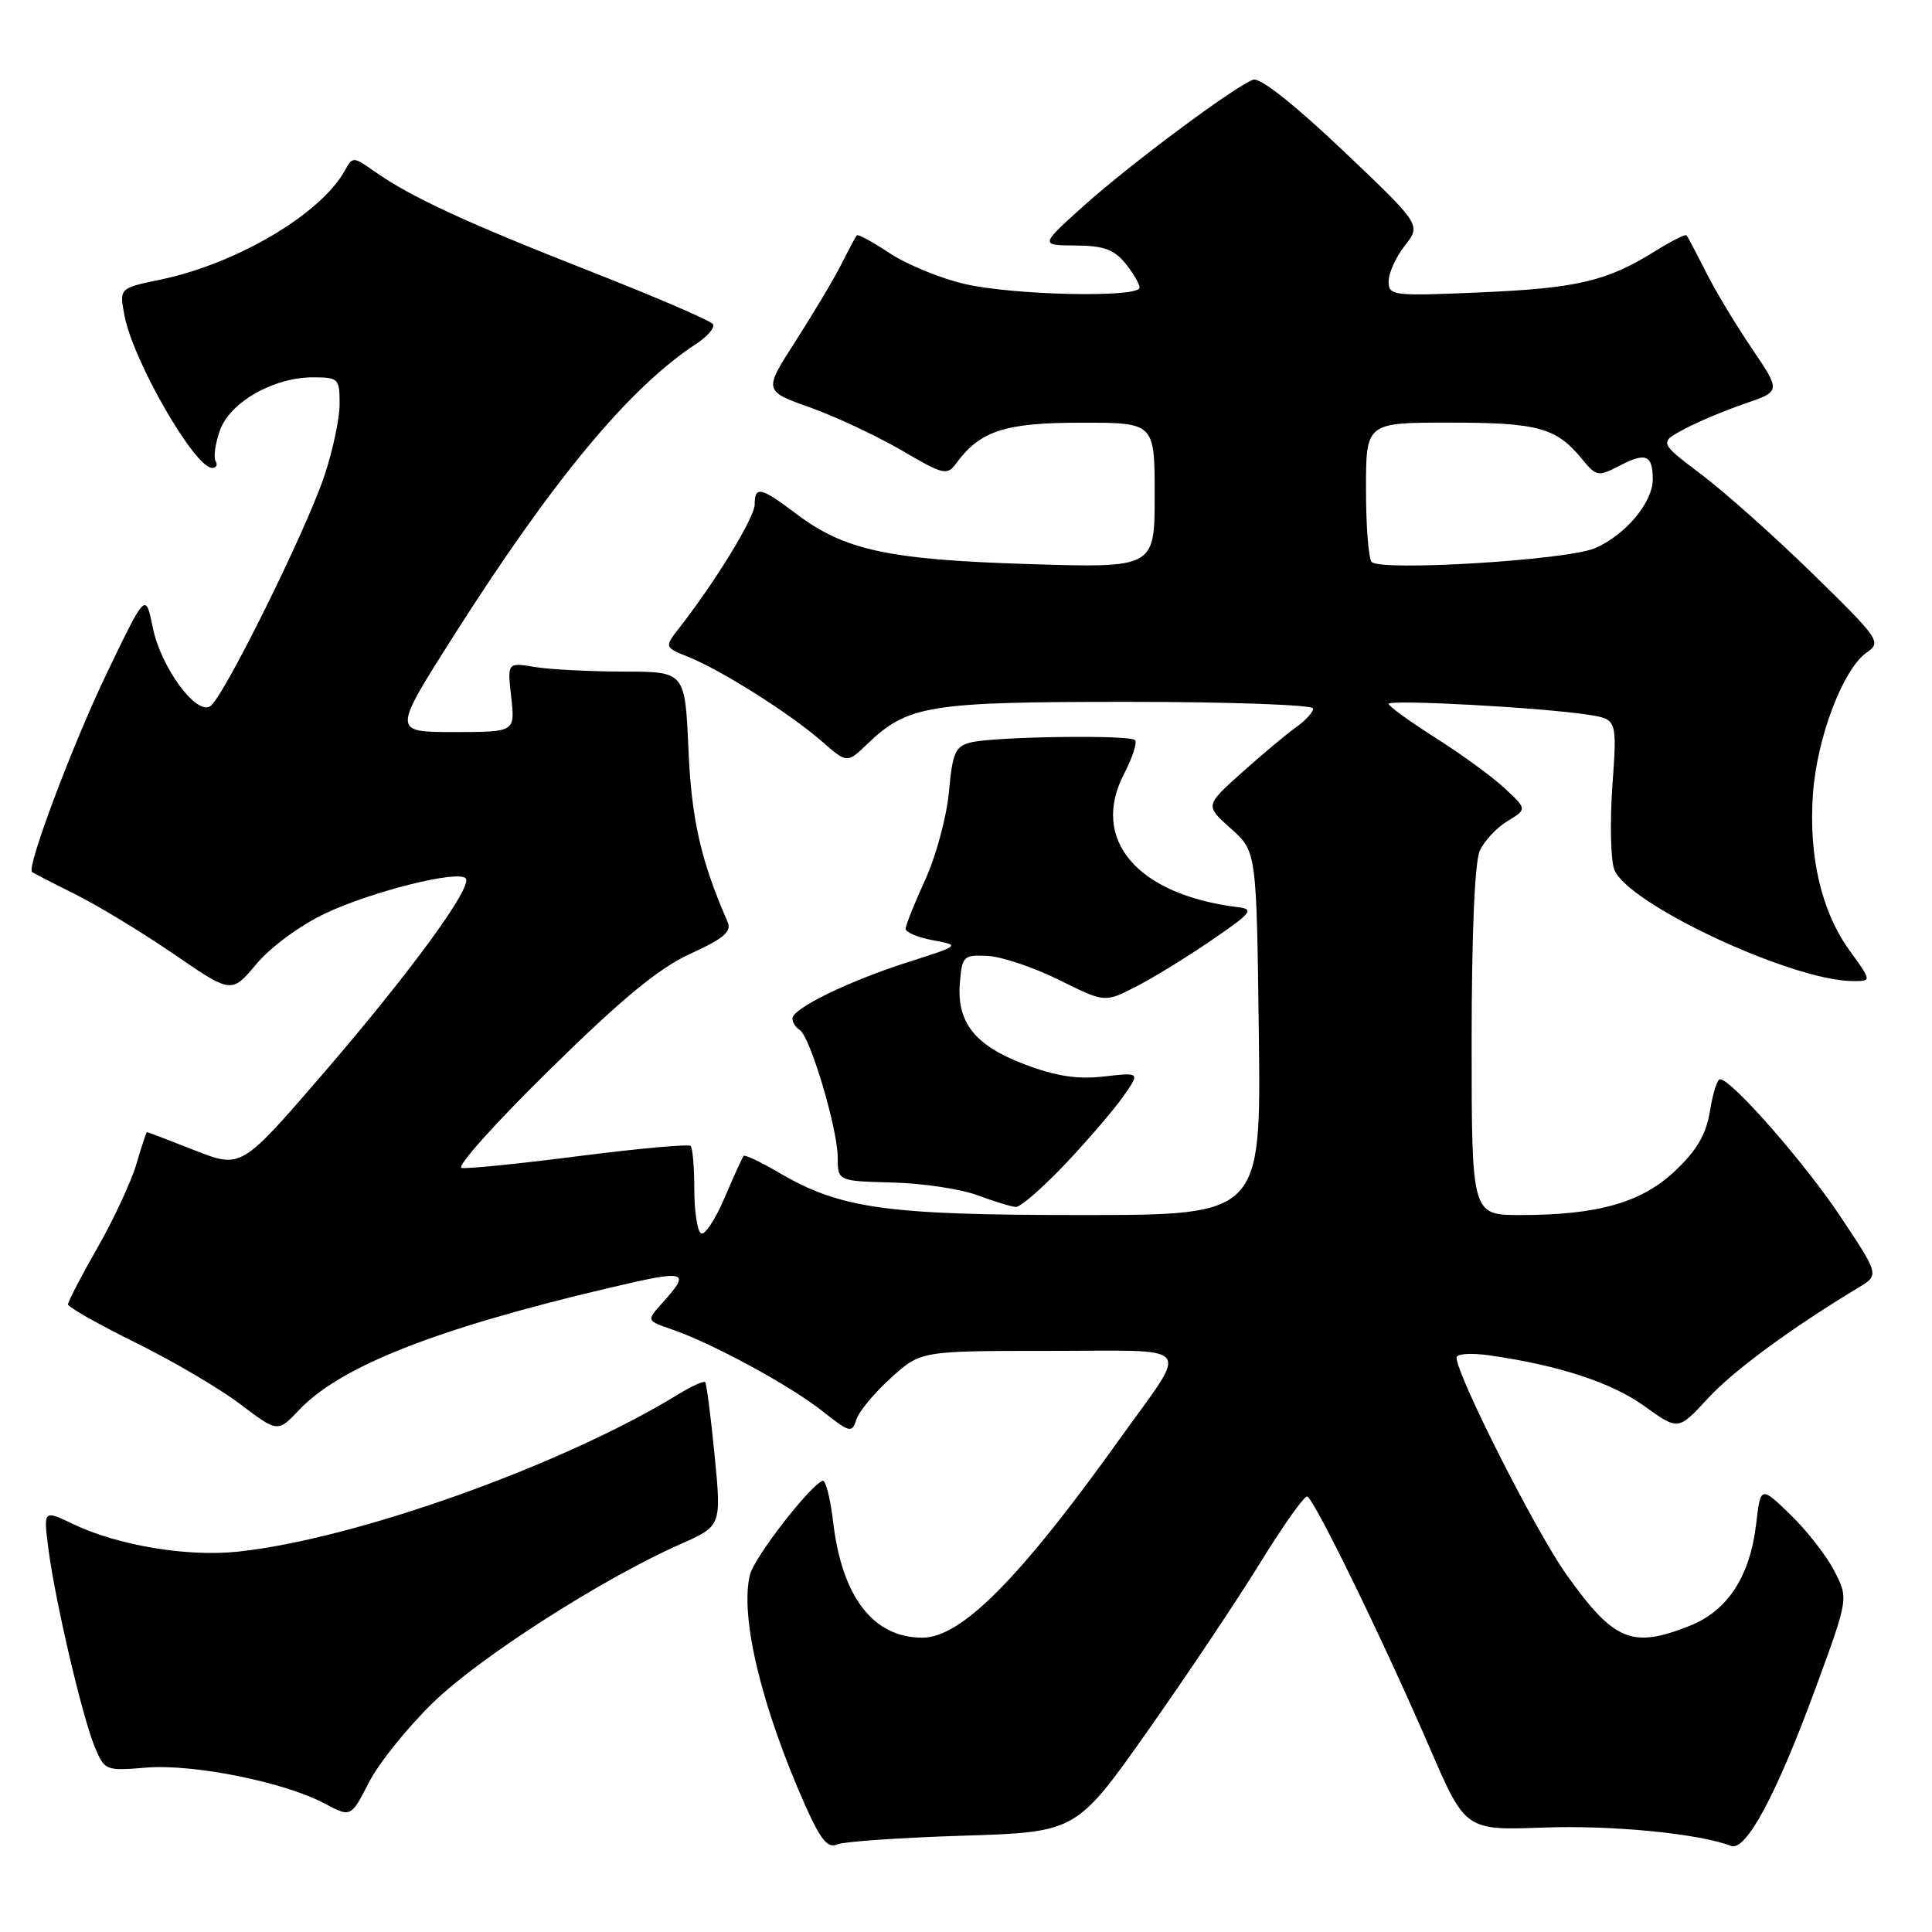 <?xml version="1.0" encoding="UTF-8" standalone="no"?>
<!DOCTYPE svg PUBLIC "-//W3C//DTD SVG 1.1//EN" "http://www.w3.org/Graphics/SVG/1.1/DTD/svg11.dtd" >
<svg xmlns="http://www.w3.org/2000/svg" xmlns:xlink="http://www.w3.org/1999/xlink" version="1.1" viewBox="0 0 256 256">
 <g >
 <path fill="currentColor"
d=" M 127.56 243.24 C 142.61 242.77 142.61 242.77 152.06 229.38 C 157.25 222.02 163.97 211.97 167.00 207.05 C 170.03 202.13 172.82 198.20 173.21 198.30 C 174.12 198.56 183.29 217.36 189.41 231.52 C 194.17 242.54 194.17 242.54 204.53 242.16 C 213.60 241.83 225.10 242.95 229.37 244.59 C 231.35 245.35 235.40 237.79 240.59 223.65 C 244.94 211.79 244.94 211.79 243.05 208.15 C 242.02 206.14 239.40 202.79 237.23 200.69 C 233.29 196.88 233.29 196.88 232.69 202.01 C 231.87 208.88 228.92 213.42 223.96 215.40 C 216.26 218.48 213.89 217.51 207.57 208.65 C 203.53 202.99 193.00 182.20 193.00 179.88 C 193.00 179.38 194.91 179.25 197.25 179.58 C 206.44 180.87 213.52 183.18 217.85 186.29 C 222.38 189.55 222.38 189.55 226.27 185.33 C 229.67 181.63 237.25 176.05 246.26 170.61 C 249.02 168.94 249.02 168.94 243.88 161.22 C 239.12 154.06 229.42 143.00 227.91 143.00 C 227.55 143.00 226.95 144.89 226.58 147.20 C 226.09 150.27 224.88 152.38 222.01 155.10 C 217.56 159.34 211.77 161.00 201.45 161.00 C 195.00 161.00 195.00 161.00 195.00 138.05 C 195.00 123.79 195.41 114.20 196.08 112.73 C 196.67 111.43 198.32 109.66 199.75 108.80 C 202.34 107.22 202.34 107.22 199.42 104.49 C 197.81 102.98 193.69 99.97 190.25 97.79 C 186.81 95.61 184.00 93.57 184.00 93.27 C 184.00 92.65 204.27 93.75 210.39 94.70 C 214.28 95.30 214.28 95.30 213.65 104.12 C 213.31 108.97 213.42 113.96 213.90 115.22 C 215.63 119.78 237.52 130.00 245.56 130.00 C 248.01 130.00 248.01 130.00 245.10 125.98 C 241.34 120.79 239.63 113.46 240.23 105.14 C 240.77 97.69 244.21 88.67 247.34 86.47 C 249.33 85.08 249.08 84.72 240.25 76.08 C 235.22 71.16 228.56 65.23 225.47 62.89 C 219.84 58.64 219.84 58.64 223.17 56.86 C 225.00 55.88 228.63 54.36 231.24 53.47 C 235.97 51.85 235.97 51.85 232.13 46.17 C 230.01 43.05 227.26 38.48 226.02 36.00 C 224.77 33.52 223.63 31.36 223.47 31.18 C 223.32 31.00 221.46 31.94 219.34 33.26 C 212.96 37.25 209.05 38.18 196.25 38.74 C 184.49 39.25 184.00 39.19 184.00 37.27 C 184.00 36.17 184.97 34.04 186.16 32.53 C 188.31 29.79 188.31 29.79 177.91 19.91 C 171.44 13.78 166.95 10.23 166.05 10.56 C 163.57 11.47 149.79 21.72 143.64 27.24 C 137.79 32.50 137.79 32.50 142.51 32.53 C 146.22 32.55 147.63 33.06 149.11 34.89 C 150.15 36.17 151.00 37.62 151.00 38.11 C 151.00 39.49 134.18 39.13 127.75 37.61 C 124.58 36.87 120.15 35.04 117.90 33.56 C 115.66 32.07 113.69 31.00 113.54 31.18 C 113.38 31.35 112.46 33.08 111.49 35.00 C 110.52 36.92 107.80 41.49 105.45 45.15 C 101.17 51.80 101.17 51.80 107.34 53.99 C 110.73 55.20 116.18 57.76 119.46 59.67 C 125.00 62.92 125.50 63.04 126.69 61.41 C 129.85 57.09 133.14 56.01 143.25 56.01 C 153.00 56.00 153.00 56.00 153.00 65.63 C 153.00 75.26 153.00 75.26 136.25 74.74 C 117.66 74.16 111.88 72.91 105.46 68.05 C 100.82 64.54 100.00 64.36 100.00 66.84 C 100.00 68.56 94.85 76.99 90.06 83.13 C 88.01 85.76 88.01 85.76 91.25 87.06 C 95.58 88.80 104.69 94.56 108.87 98.21 C 112.24 101.15 112.24 101.15 114.87 98.63 C 120.30 93.43 122.93 93.00 149.47 93.00 C 163.03 93.00 174.00 93.40 174.00 93.88 C 174.00 94.37 172.99 95.48 171.75 96.35 C 170.51 97.23 167.29 99.92 164.59 102.34 C 159.67 106.74 159.67 106.74 163.09 109.78 C 166.50 112.83 166.50 112.83 166.80 136.92 C 167.10 161.00 167.10 161.00 143.26 161.00 C 117.32 161.00 111.37 160.16 103.17 155.36 C 100.79 153.96 98.71 152.98 98.54 153.16 C 98.37 153.35 97.23 155.86 96.00 158.74 C 94.77 161.62 93.37 163.73 92.88 163.43 C 92.40 163.13 92.00 160.51 92.00 157.61 C 92.00 154.71 91.78 152.11 91.51 151.84 C 91.24 151.58 84.60 152.18 76.76 153.18 C 68.92 154.19 61.90 154.90 61.16 154.76 C 60.43 154.62 65.68 148.75 72.84 141.73 C 82.51 132.23 87.30 128.29 91.49 126.37 C 95.93 124.34 96.98 123.44 96.41 122.15 C 92.86 114.04 91.62 108.56 91.22 99.25 C 90.77 89.00 90.77 89.00 82.64 88.99 C 78.16 88.98 72.86 88.71 70.86 88.38 C 67.22 87.77 67.22 87.77 67.74 92.39 C 68.26 97.00 68.26 97.00 60.14 97.00 C 52.03 97.00 52.03 97.00 59.98 84.46 C 73.21 63.62 83.37 51.38 92.24 45.57 C 93.75 44.59 94.75 43.41 94.47 42.95 C 94.19 42.50 86.90 39.36 78.27 35.97 C 61.82 29.52 54.42 26.10 49.63 22.72 C 46.81 20.73 46.73 20.73 45.70 22.59 C 42.49 28.38 31.37 34.95 21.22 37.06 C 15.81 38.18 15.81 38.18 16.49 41.79 C 17.61 47.78 25.79 62.00 28.11 62.00 C 28.66 62.00 28.87 61.60 28.57 61.11 C 28.27 60.63 28.52 58.81 29.12 57.08 C 30.43 53.32 36.21 50.00 41.46 50.00 C 44.85 50.00 45.00 50.15 45.00 53.53 C 45.00 55.47 44.08 59.80 42.95 63.14 C 40.47 70.50 29.54 92.55 27.85 93.59 C 25.96 94.76 21.29 88.37 20.24 83.14 C 19.30 78.50 19.30 78.50 14.17 89.17 C 9.68 98.49 3.50 114.90 4.24 115.54 C 4.38 115.66 6.97 117.00 10.00 118.51 C 13.03 120.02 18.91 123.60 23.09 126.46 C 30.68 131.67 30.68 131.67 33.99 127.72 C 35.88 125.47 39.80 122.59 43.09 121.04 C 49.23 118.13 60.61 115.28 61.70 116.37 C 62.74 117.41 54.41 128.81 42.73 142.36 C 31.96 154.84 31.96 154.84 25.79 152.42 C 22.40 151.09 19.55 150.00 19.47 150.00 C 19.39 150.00 18.76 151.91 18.07 154.25 C 17.38 156.59 15.06 161.58 12.91 165.34 C 10.76 169.10 9.01 172.47 9.01 172.84 C 9.02 173.20 13.03 175.47 17.93 177.89 C 22.83 180.30 29.08 183.97 31.82 186.05 C 36.80 189.82 36.80 189.82 39.65 186.81 C 45.14 181.03 57.83 176.04 80.74 170.65 C 91.12 168.20 91.63 168.36 87.68 172.74 C 85.66 174.99 85.66 174.99 89.08 176.17 C 94.46 178.03 104.70 183.60 108.96 186.97 C 112.60 189.85 112.89 189.93 113.47 188.10 C 113.81 187.03 115.87 184.55 118.05 182.58 C 122.01 179.00 122.01 179.00 139.04 179.00 C 158.68 179.00 157.63 177.72 148.47 190.53 C 135.13 209.19 127.38 217.00 122.22 217.00 C 115.70 217.00 111.56 211.62 110.39 201.62 C 110.02 198.49 109.39 196.06 109.00 196.21 C 107.26 196.90 99.95 206.35 99.38 208.64 C 98.00 214.13 100.89 226.17 106.73 239.30 C 108.73 243.77 109.68 244.94 110.91 244.40 C 111.78 244.02 119.27 243.50 127.56 243.24 Z  M 57.49 225.50 C 63.70 219.50 79.85 209.17 90.13 204.62 C 95.60 202.20 95.60 202.20 94.69 192.85 C 94.19 187.71 93.62 183.34 93.44 183.14 C 93.26 182.94 91.62 183.68 89.80 184.80 C 74.51 194.17 46.99 203.99 31.44 205.61 C 24.72 206.31 15.55 204.76 9.63 201.92 C 5.75 200.06 5.75 200.06 6.42 205.28 C 7.32 212.19 10.91 227.55 12.57 231.51 C 13.86 234.61 14.00 234.66 19.37 234.22 C 25.60 233.70 37.68 236.13 43.00 238.97 C 46.50 240.83 46.50 240.83 48.89 236.17 C 50.20 233.60 54.07 228.80 57.49 225.50 Z  M 141.14 154.25 C 144.13 151.09 147.59 147.06 148.83 145.29 C 151.08 142.09 151.08 142.09 146.29 142.64 C 142.78 143.04 139.99 142.62 135.84 141.06 C 129.18 138.55 126.75 135.50 127.19 130.20 C 127.48 126.69 127.67 126.51 130.86 126.66 C 132.71 126.75 136.95 128.17 140.30 129.83 C 146.38 132.85 146.38 132.85 150.44 130.78 C 152.67 129.65 157.20 126.87 160.50 124.61 C 165.89 120.93 166.24 120.47 164.00 120.20 C 150.68 118.56 144.44 111.25 148.93 102.57 C 150.05 100.41 150.71 98.38 150.40 98.07 C 149.67 97.34 131.72 97.60 128.62 98.38 C 126.58 98.89 126.21 99.73 125.74 104.93 C 125.44 108.20 124.03 113.44 122.60 116.56 C 121.17 119.69 120.00 122.62 120.00 123.08 C 120.00 123.53 121.63 124.22 123.62 124.59 C 127.25 125.27 127.25 125.27 120.37 127.47 C 112.43 130.00 105.00 133.63 105.00 134.96 C 105.00 135.47 105.44 136.15 105.97 136.48 C 107.35 137.33 111.00 149.58 111.00 153.36 C 111.01 156.50 111.01 156.50 118.25 156.69 C 122.24 156.79 127.30 157.55 129.50 158.37 C 131.70 159.19 133.99 159.89 134.60 159.93 C 135.20 159.97 138.14 157.41 141.14 154.25 Z  M 181.75 74.46 C 181.34 74.02 181.00 69.69 181.00 64.83 C 181.00 56.00 181.00 56.00 192.07 56.00 C 203.75 56.00 206.19 56.66 209.56 60.75 C 211.54 63.16 211.72 63.20 214.68 61.67 C 218.09 59.90 219.00 60.29 219.00 63.53 C 219.00 66.60 215.30 70.98 211.28 72.66 C 207.52 74.23 182.96 75.73 181.75 74.46 Z "/>
</g>
</svg>